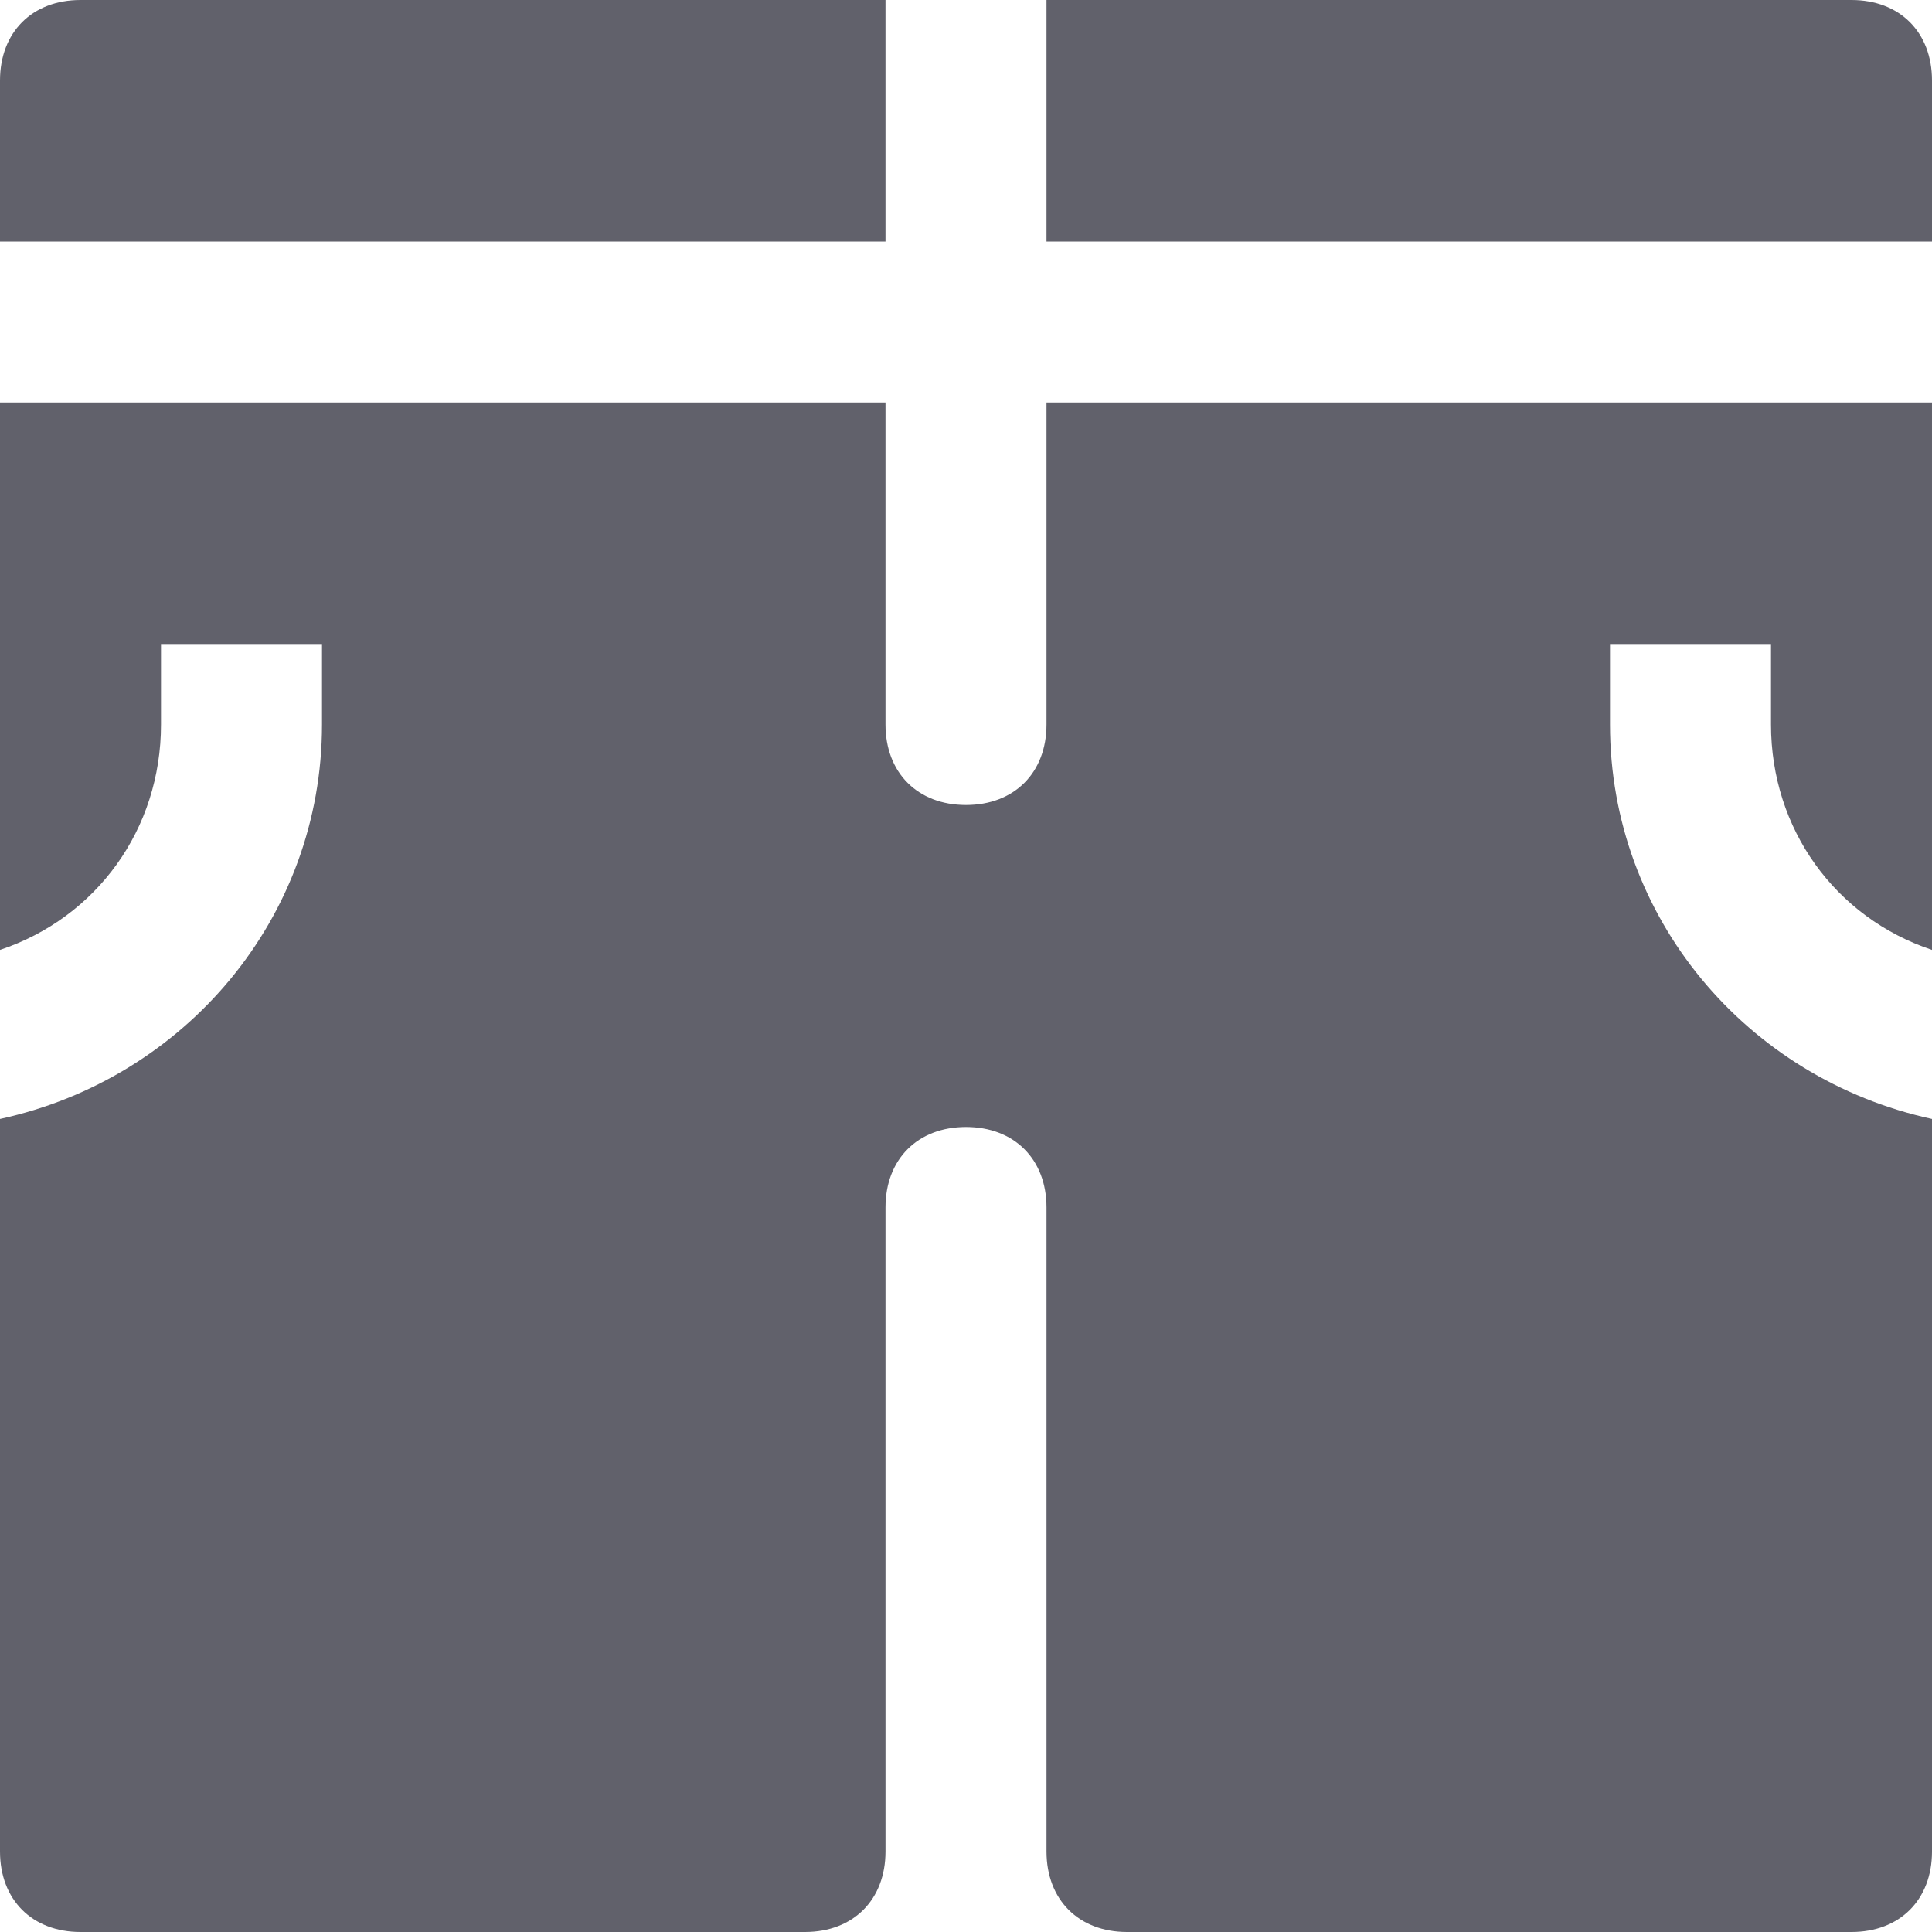 <svg xmlns="http://www.w3.org/2000/svg" height="24" width="24" viewBox="0 0 24 24"><title>slacks 12</title><g fill="#61616b" class="nc-icon-wrapper"><path data-color="color-2" fill="#61616b" d="M11,3V0H1C0.4,0,0,0.4,0,1v2H11z"></path> <path data-color="color-2" fill="#61616b" d="M13,3h11V1c0-0.6-0.4-1-1-1H13V3z"></path> <path fill="#61616b" d="M20,9V8h2v1c0,1.3,0.8,2.4,2,2.8V5H13v4c0,0.6-0.4,1-1,1s-1-0.4-1-1V5H0v6.8c1.2-0.4,2-1.5,2-2.8V8h2v1 c0,2.4-1.7,4.4-4,4.9V23c0,0.6,0.4,1,1,1h9c0.6,0,1-0.4,1-1v-8c0-0.6,0.4-1,1-1s1,0.4,1,1v8c0,0.6,0.4,1,1,1h9c0.6,0,1-0.4,1-1v-9.1 C21.7,13.4,20,11.4,20,9z"></path></g></svg>